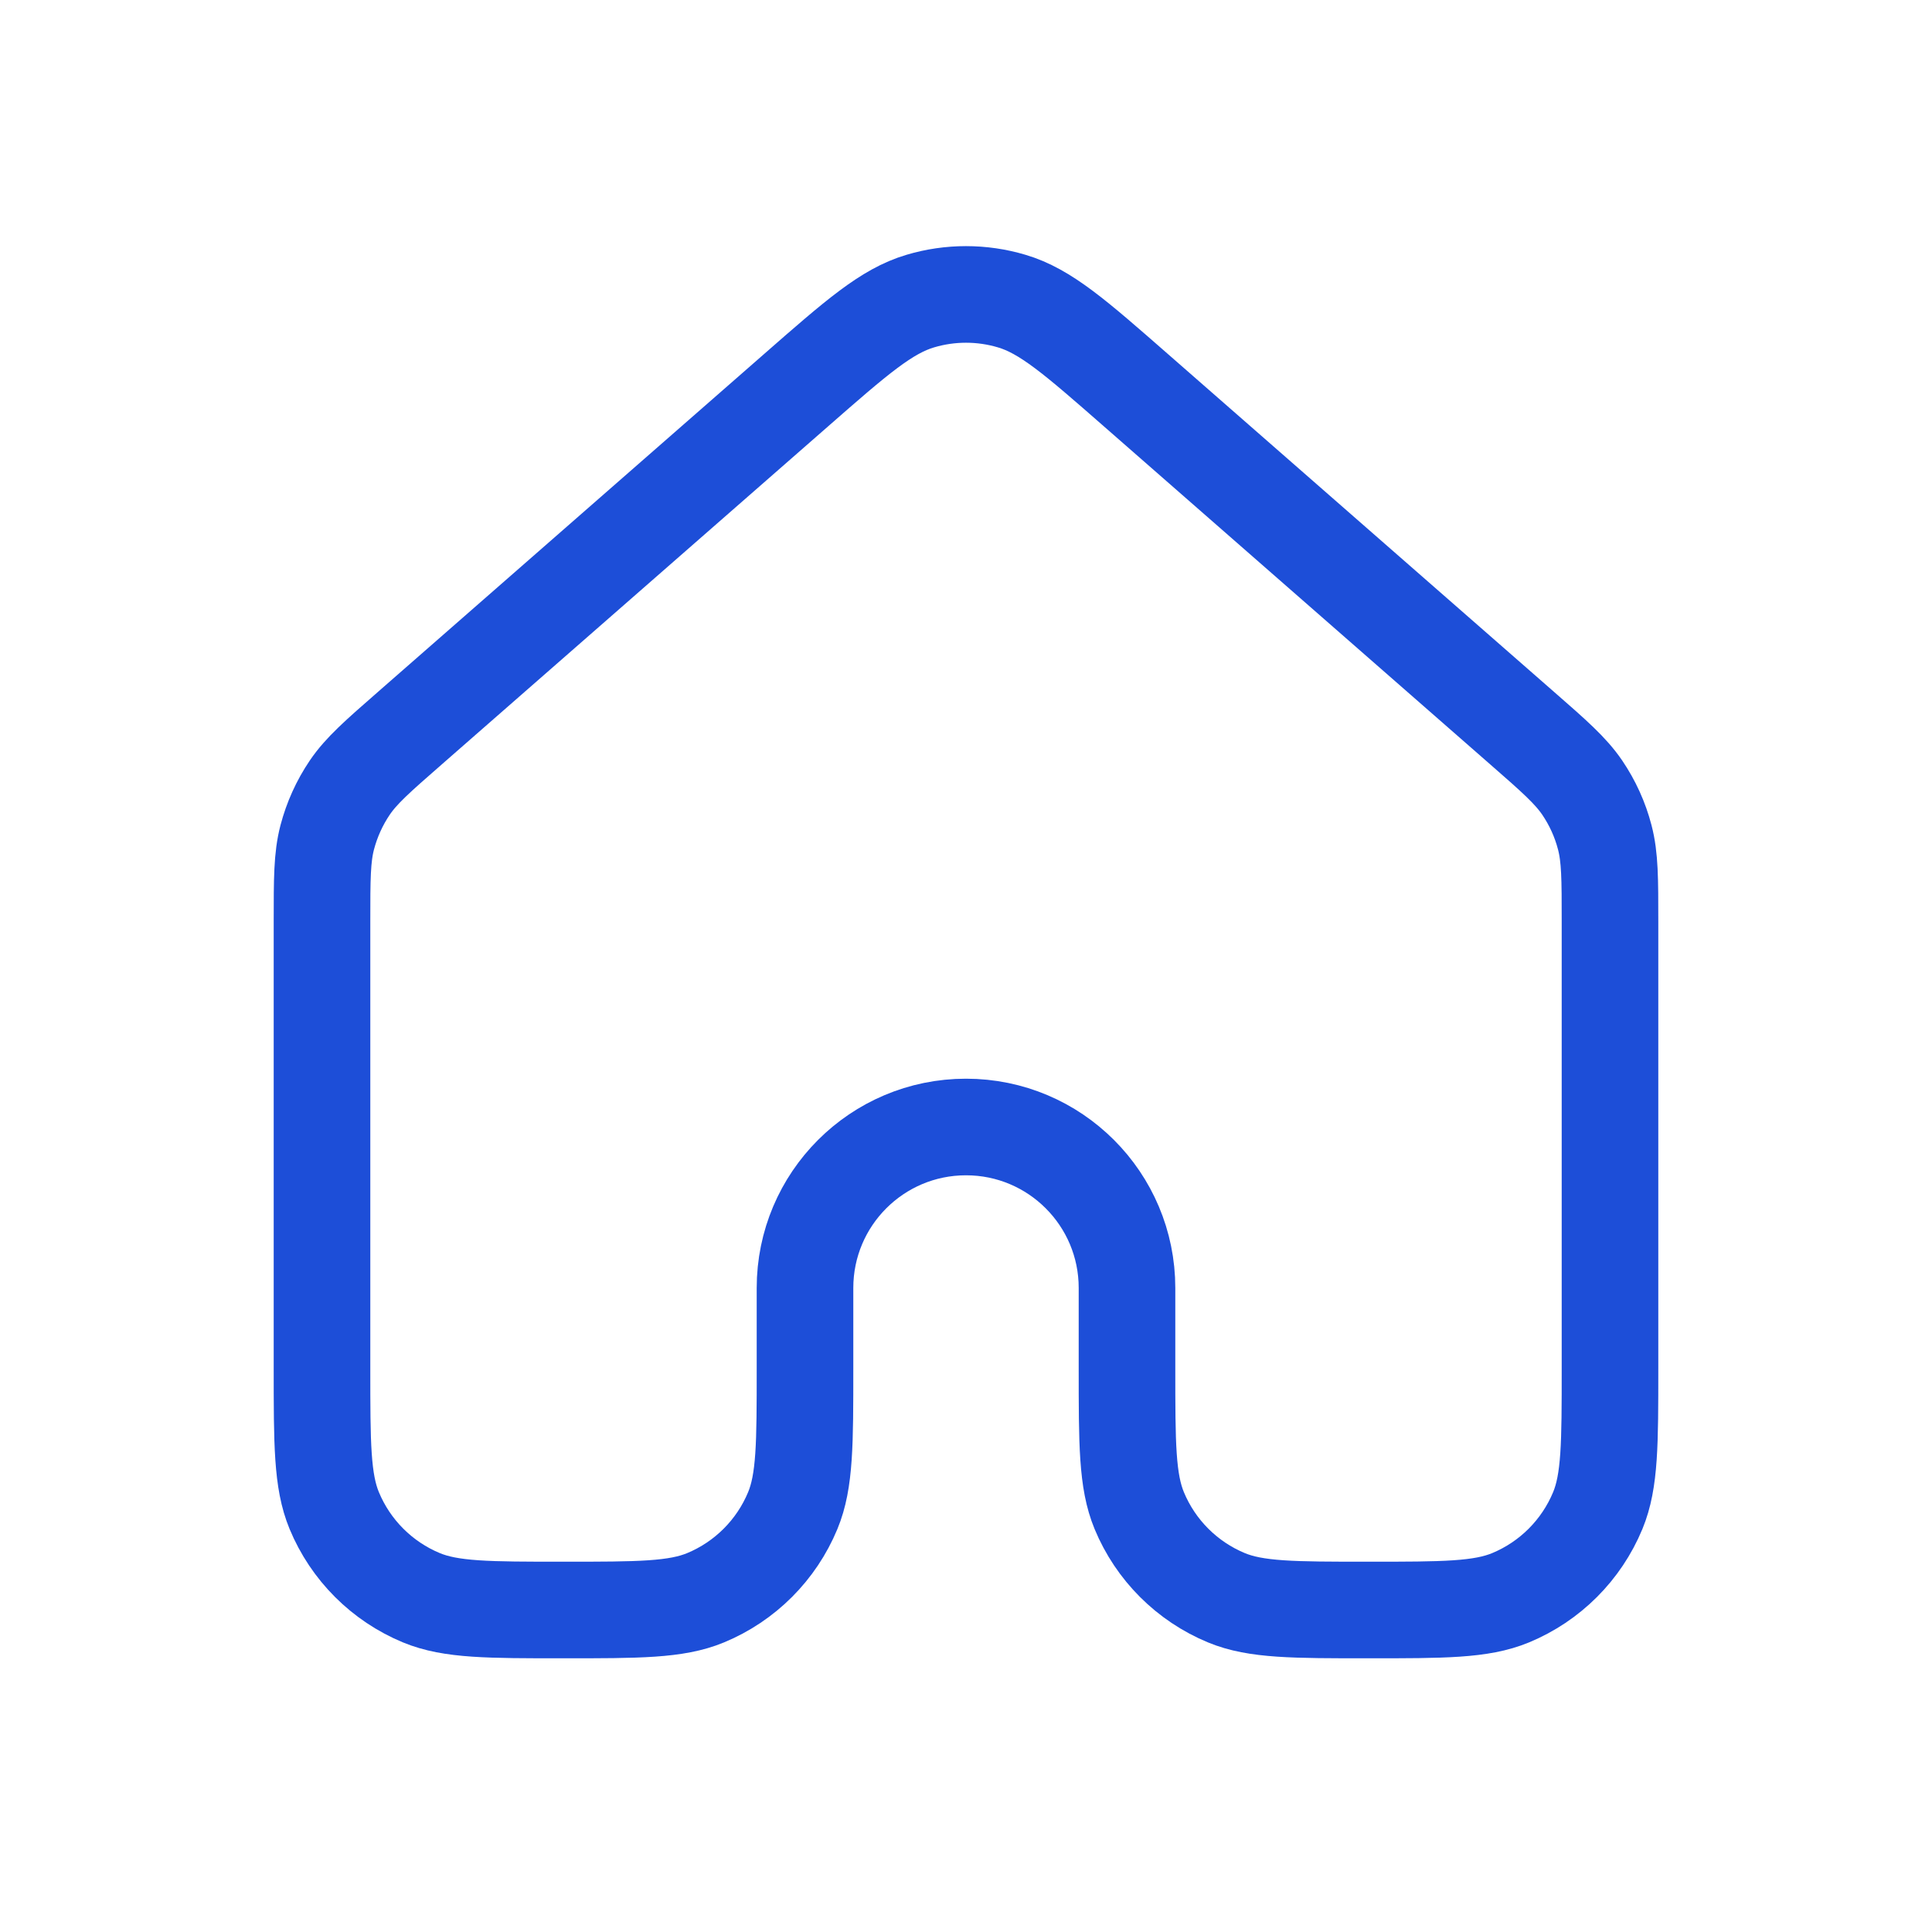 <svg width="24" height="24" viewBox="0 0 24 24" fill="none" xmlns="http://www.w3.org/2000/svg">
<path d="M20 17V11.452V11.451C20 10.918 20 10.65 19.935 10.402C19.878 10.182 19.783 9.973 19.655 9.784C19.51 9.572 19.31 9.396 18.907 9.044L14.107 4.844C13.361 4.191 12.988 3.864 12.567 3.74C12.197 3.63 11.803 3.63 11.433 3.74C11.013 3.864 10.64 4.19 9.894 4.843L9.893 4.844L5.093 9.044L5.092 9.045C4.69 9.396 4.489 9.572 4.345 9.784C4.217 9.973 4.123 10.182 4.065 10.402C4 10.651 4 10.918 4 11.452V17C4 17.932 4 18.398 4.152 18.765C4.355 19.255 4.745 19.645 5.235 19.848C5.602 20 6.068 20 7 20C7.932 20 8.398 20 8.765 19.848C9.255 19.645 9.645 19.255 9.848 18.765C10 18.398 10 17.932 10 17V16C10 14.895 10.895 14 12 14C13.105 14 14 14.895 14 16V17C14 17.932 14 18.398 14.152 18.765C14.355 19.255 14.745 19.645 15.235 19.848C15.602 20 16.068 20 17 20C17.932 20 18.398 20 18.765 19.848C19.255 19.645 19.645 19.255 19.848 18.765C20 18.398 20 17.932 20 17Z" stroke="#1D4ED8" stroke-width="1.2" stroke-linecap="round" stroke-linejoin="round"/>
</svg>
